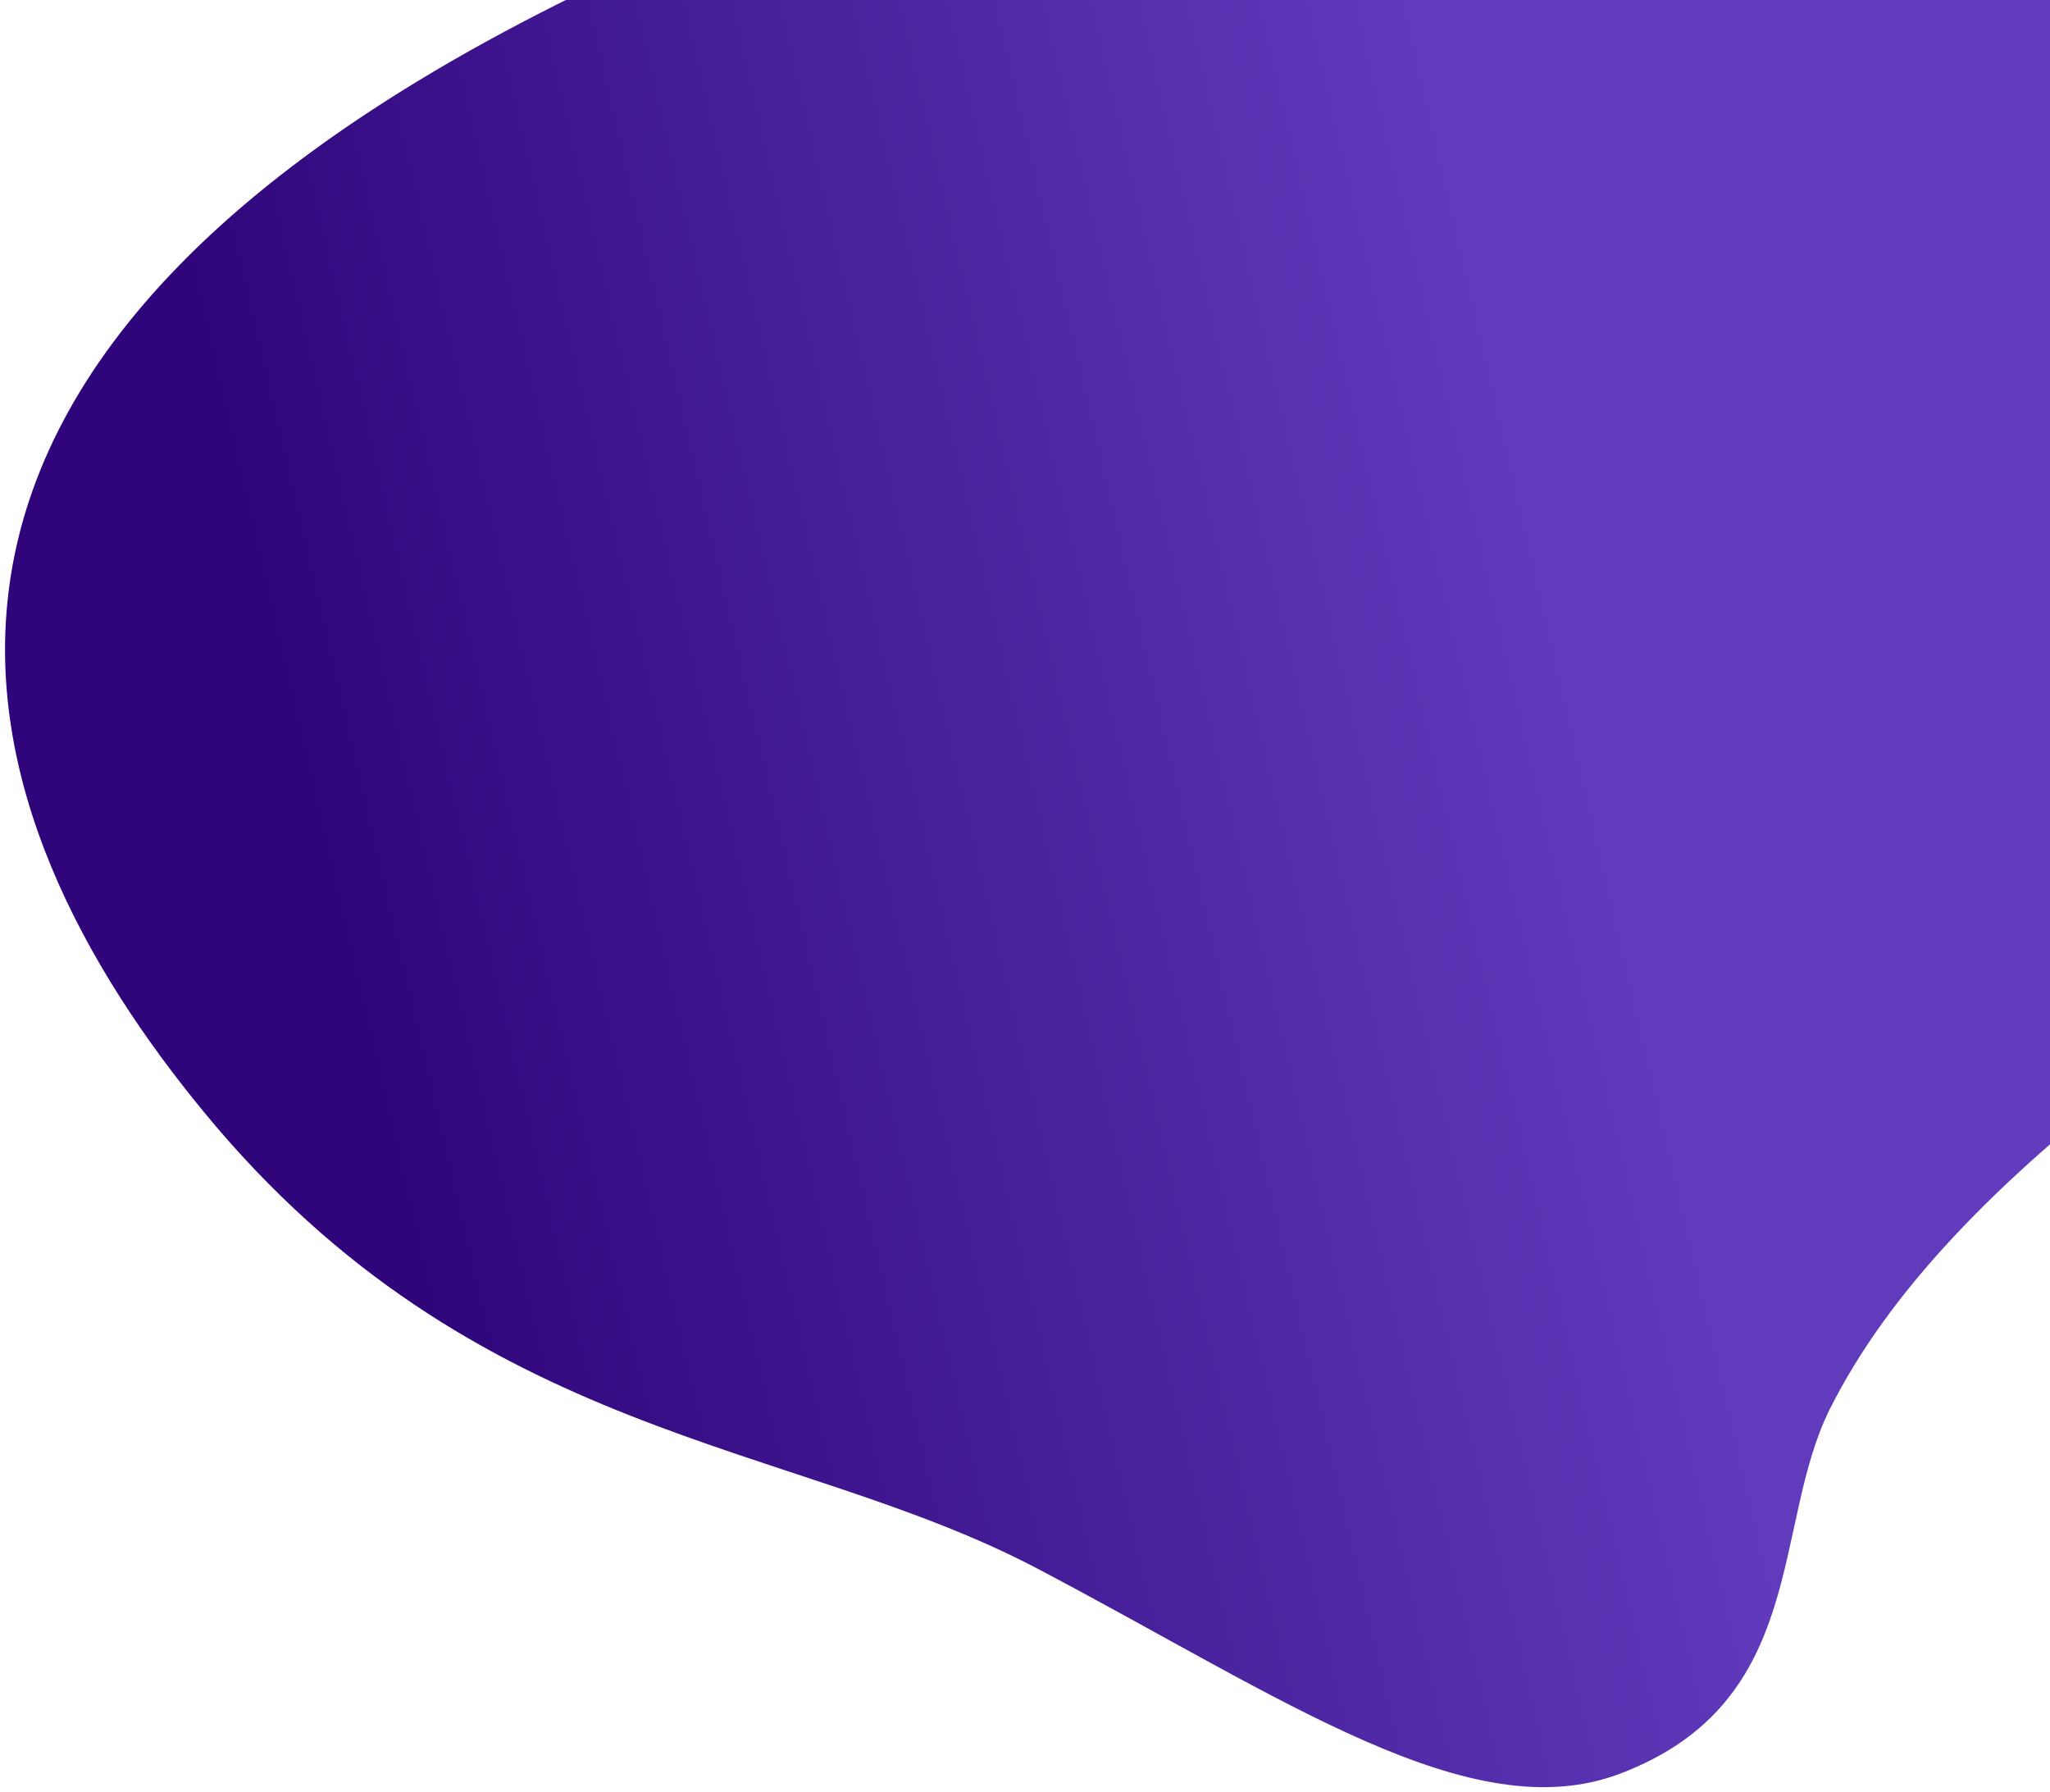 <svg width="1086" height="949" viewBox="0 0 1086 949" fill="none" xmlns="http://www.w3.org/2000/svg">
<path d="M108.02 589C-16.593 437.56 -120 187 347.501 -22.5L991.001 -417L1356.8 311.082C1310.86 374.679 1202.76 514.284 1137.88 563.929C1056.78 625.985 1000.55 684.324 969.461 746.145C938.375 807.966 958.344 901.409 858.334 939.424C779.082 969.549 679.877 899.4 549.569 830.833C419.262 762.265 252.02 764 108.02 589Z" fill="url(#paint0_linear)"/>
<defs>
<linearGradient id="paint0_linear" x1="896.062" y1="635.071" x2="245.34" y2="785.554" gradientUnits="userSpaceOnUse">
<stop stop-color="#603BBC"/>
<stop offset="1" stop-color="#30057B"/>
</linearGradient>
</defs>
</svg>
